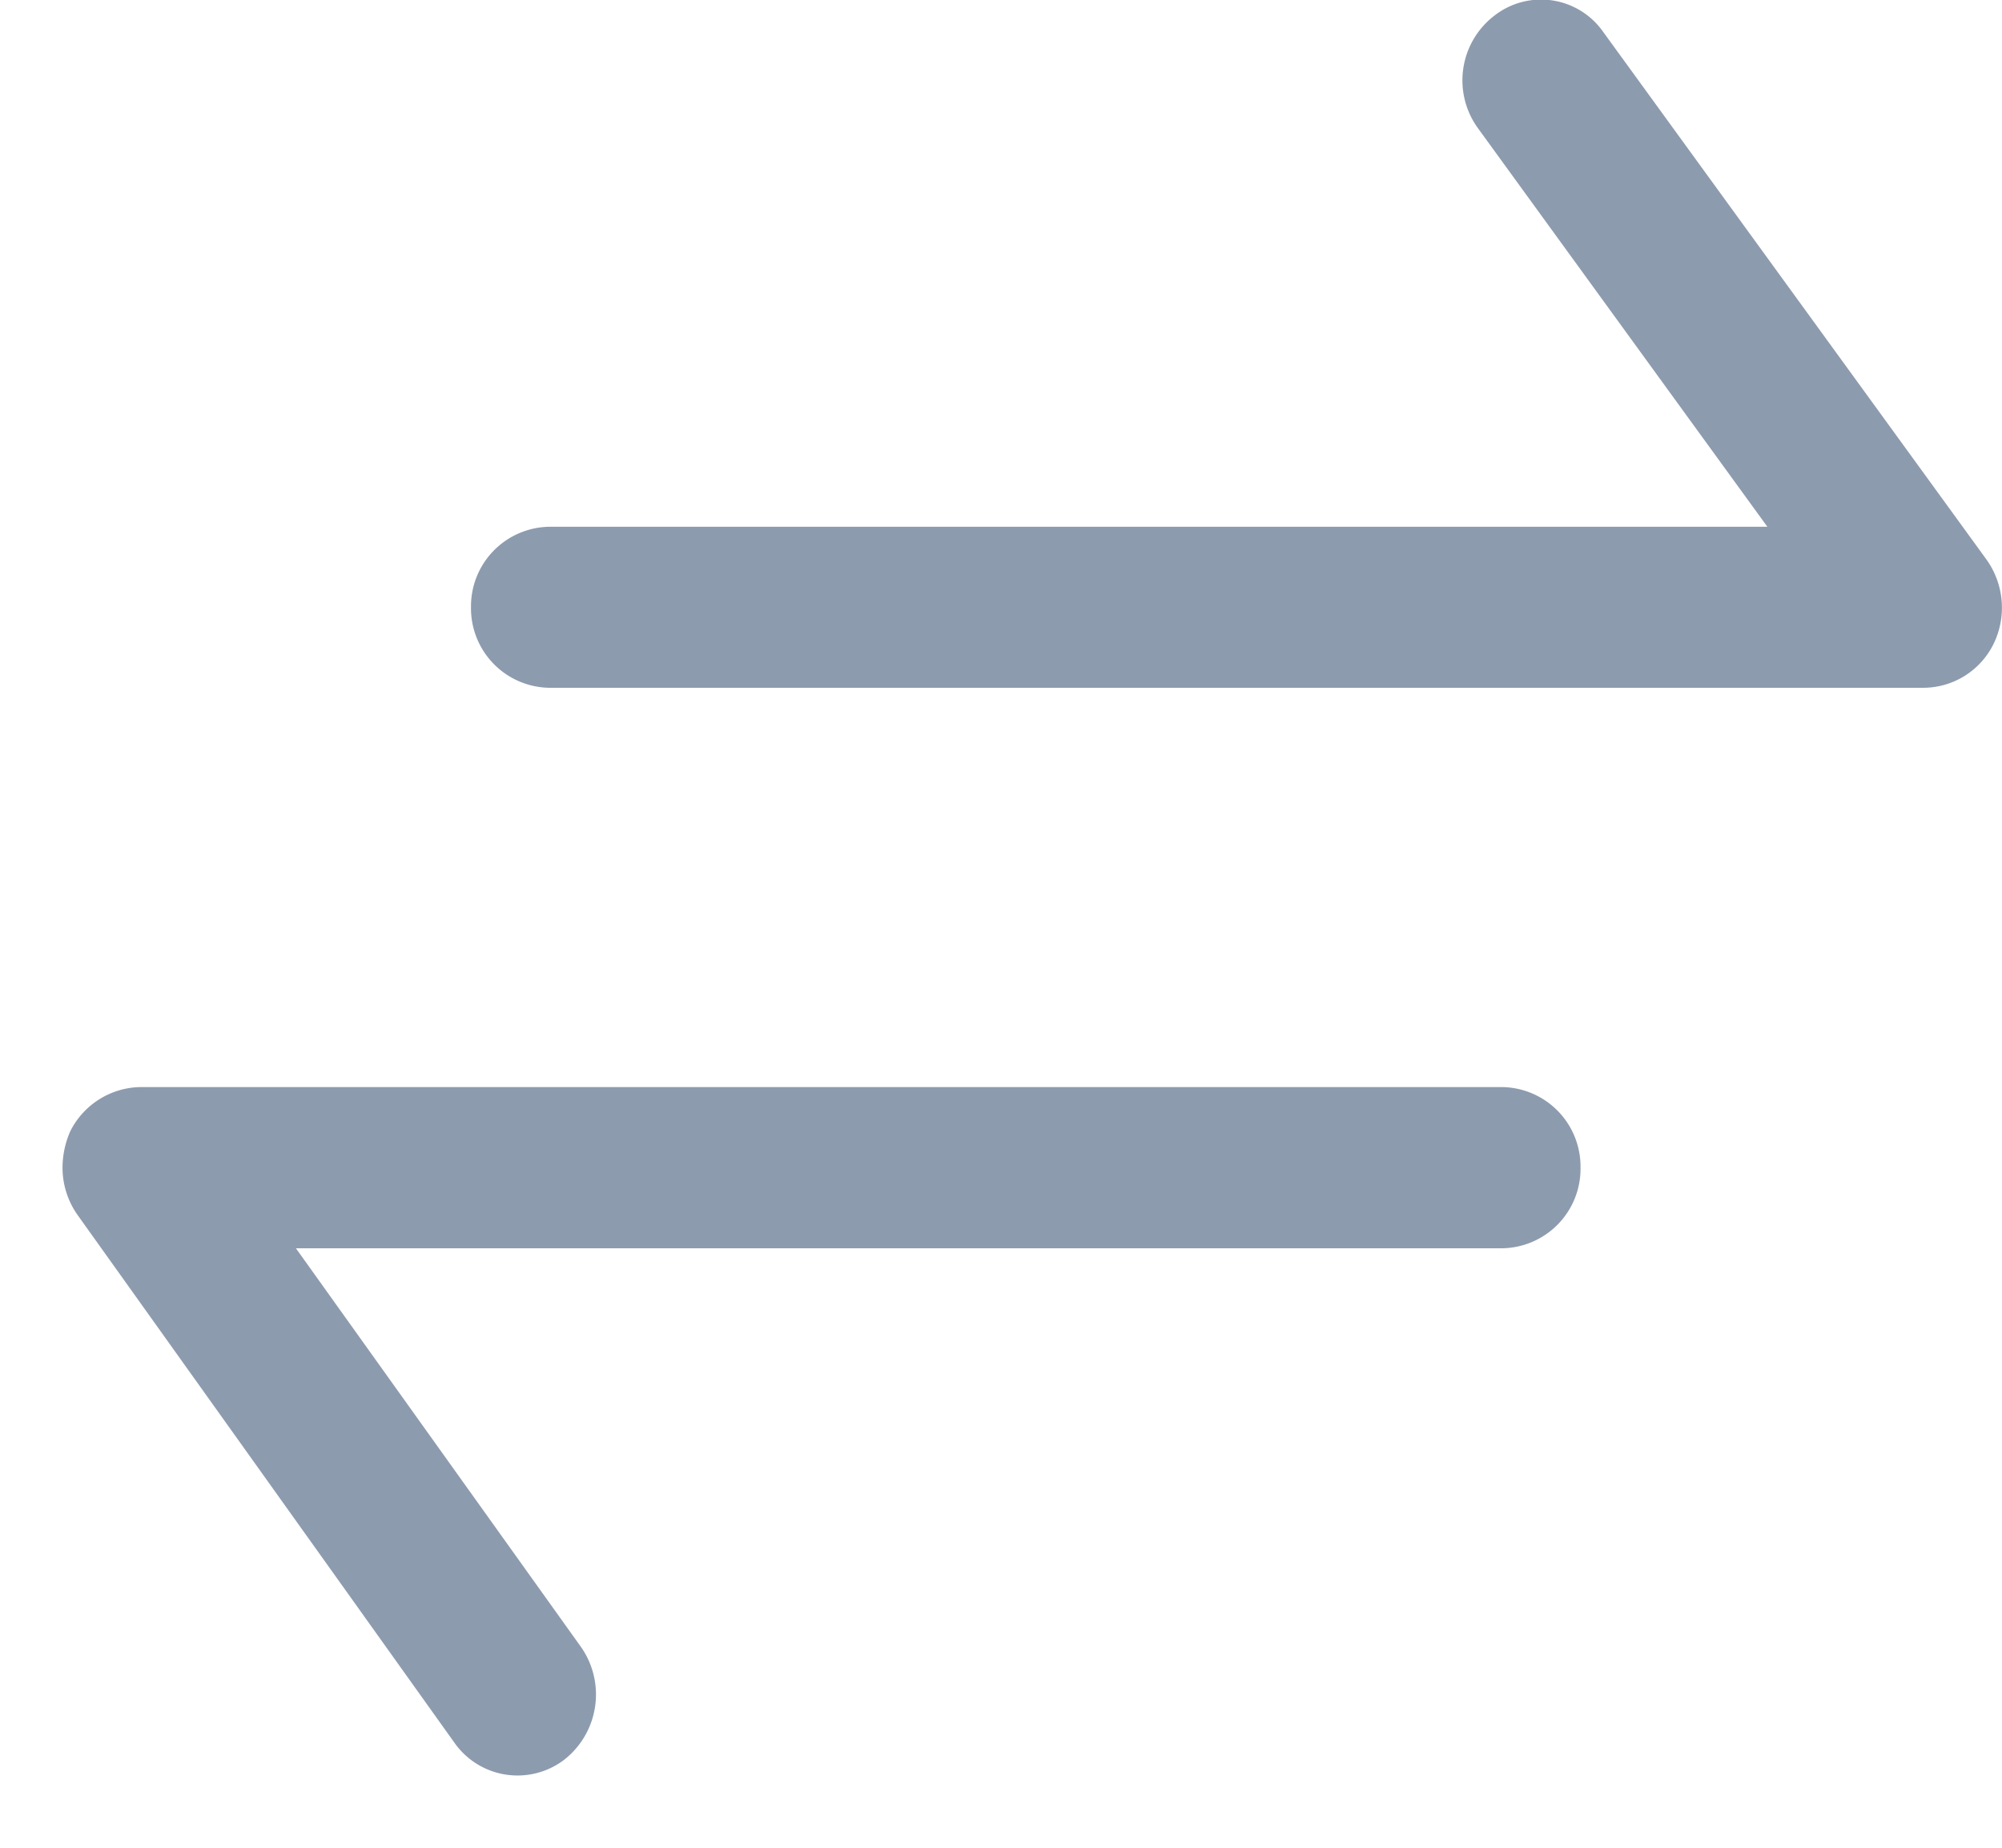 <svg xmlns="http://www.w3.org/2000/svg" viewBox="0 0 11.4 10.525" width="11.4" height="10.525">
  <defs>
    <style>
      .cls-1 {
        fill: rgba(0,0,0,0);
      }

      .cls-2 {
        fill: #8d9bae;
      }
    </style>
  </defs>
  <g id="icon_change" data-name="icon/change" transform="translate(0 0)">
    <rect id="icon_change_background" data-name="icon/change background" class="cls-1" width="11.4" height="10.525" transform="translate(0 0)"/>
    <g id="sort_copy" data-name="sort copy" transform="translate(11.4 0) rotate(90)">
      <path id="Shape_Copy_2" data-name="Shape Copy 2" class="cls-2" d="M3.458,8.718a.453.453,0,0,0,.459-.445V.447a.447.447,0,0,0-.252-.4.471.471,0,0,0-.482.044l-3,2.179a.432.432,0,0,0-.092.623.464.464,0,0,0,.642.089L3,1.336V8.273A.453.453,0,0,0,3.458,8.718Z" transform="translate(0 0)"/>
      <path id="Shape_Copy_3" data-name="Shape Copy 3" class="cls-2" d="M.459,0A.453.453,0,0,0,0,.445V8.2a.455.455,0,0,0,.252.4.518.518,0,0,0,.206.044.468.468,0,0,0,.275-.089l3-2.142a.439.439,0,0,0,.1-.623.472.472,0,0,0-.642-.1L.918,7.315V.445A.453.453,0,0,0,.459,0Z" transform="translate(6.191 2.4)"/>
    </g>
  </g>
</svg>
